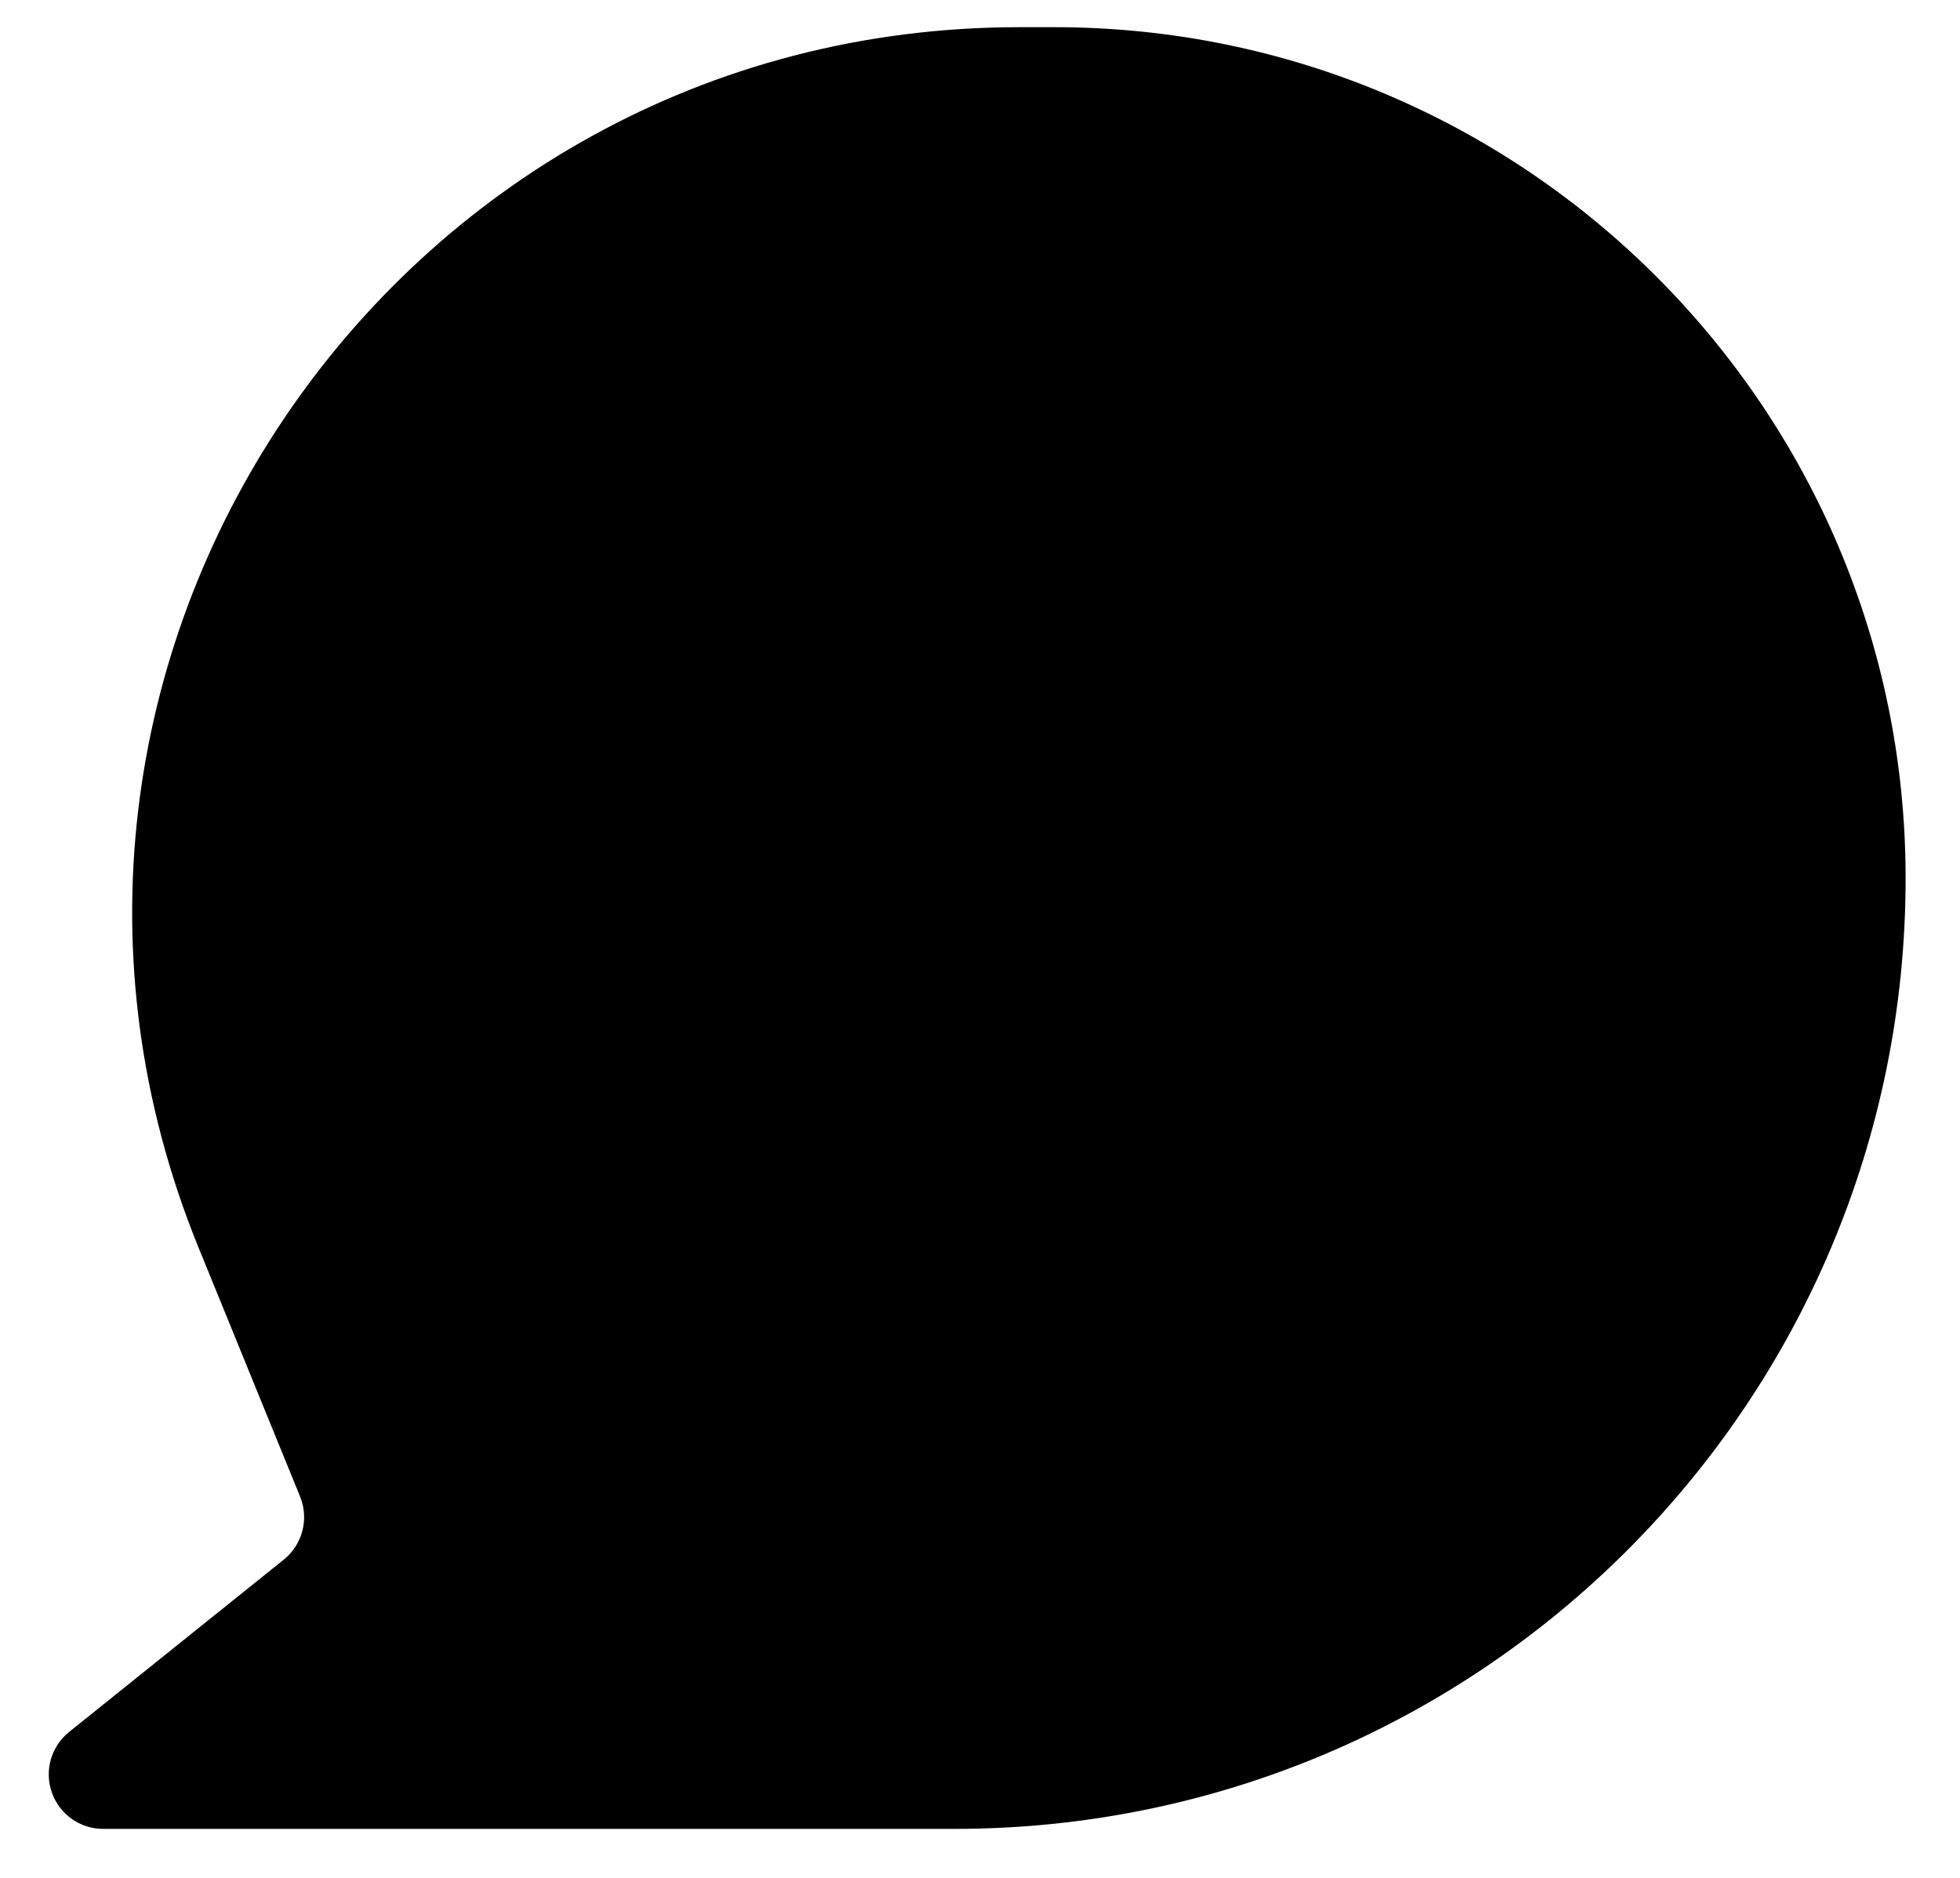 <svg viewBox="0 0 24 23"  xmlns="http://www.w3.org/2000/svg">
<path d="M12.481 0.333C4.774 0.333 -0.476 8.142 2.431 15.28L3.675 18.331C3.786 18.604 3.704 18.918 3.475 19.102L0.846 21.213C0.625 21.391 0.541 21.688 0.635 21.954C0.728 22.221 0.98 22.4 1.263 22.4H11.69C18.121 22.4 23.334 17.187 23.334 10.757C23.334 5 18.667 0.333 12.91 0.333H12.481Z"/>
</svg>
